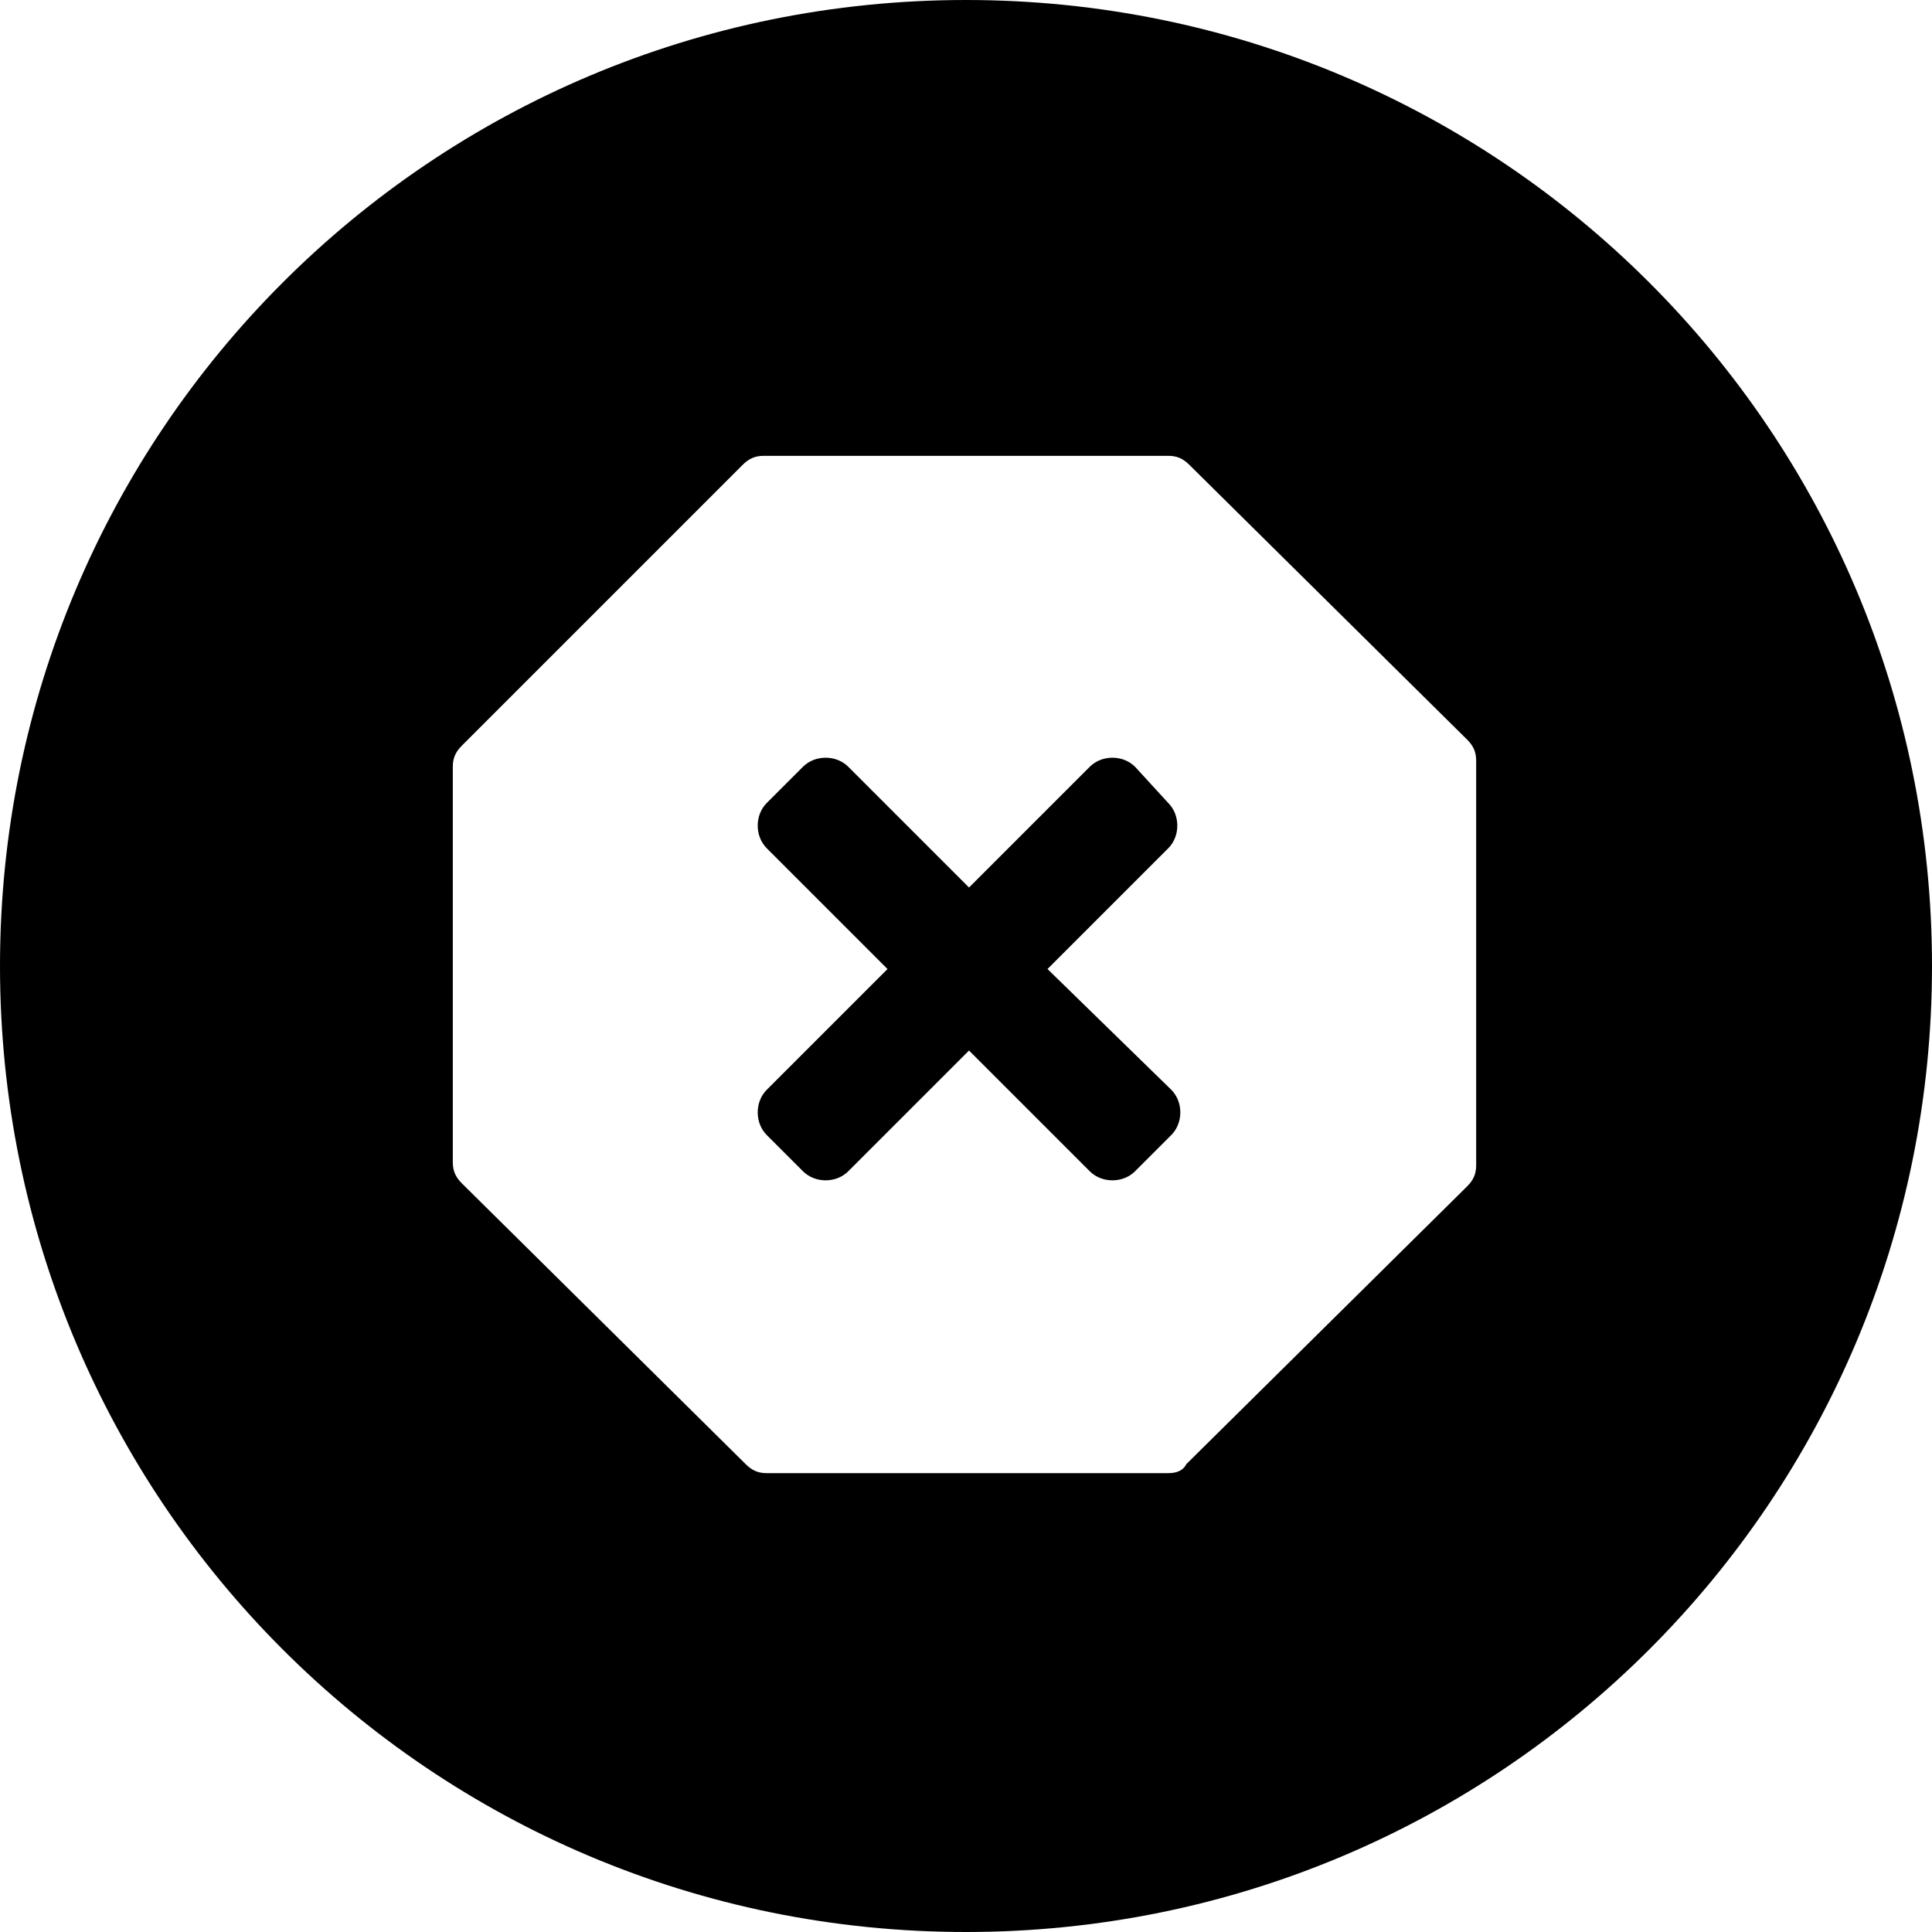 <?xml version="1.0" encoding="utf-8"?>
<!-- Generator: Adobe Illustrator 20.1.0, SVG Export Plug-In . SVG Version: 6.00 Build 0)  -->
<svg version="1.1" id="Layer_1" xmlns="http://www.w3.org/2000/svg" xmlns:xlink="http://www.w3.org/1999/xlink" x="0px" y="0px"
	 viewBox="0 0 64 64" style="enable-background:new 0 0 64 64;" xml:space="preserve">
<title>icon-stop-circular</title>
<path d="M32,0C14.3,0,0,14.3,0,32s14.3,32,32,32s32-14.3,32-32S49.7,0,32,0z M38.7,48.8H25.4c-0.3,0-0.5-0.1-0.7-0.3l-9.4-9.3
	c-0.2-0.2-0.3-0.4-0.3-0.7V25.4c0-0.3,0.1-0.5,0.3-0.7l9.3-9.3c0.2-0.2,0.4-0.3,0.7-0.3h13.4c0.3,0,0.5,0.1,0.7,0.3l9.2,9.1
	c0.2,0.2,0.3,0.4,0.3,0.7v13.4c0,0.3-0.1,0.5-0.3,0.7l-9.3,9.2C39.2,48.7,39,48.8,38.7,48.8z M34.7,32.1l4-4c0.4-0.4,0.4-1.1,0-1.5
	l-1.1-1.2c-0.4-0.4-1.1-0.4-1.5,0l-4,4l-4-4c-0.4-0.4-1.1-0.4-1.5,0l-1.2,1.2c-0.4,0.4-0.4,1.1,0,1.5l4,4l-4,4
	c-0.4,0.4-0.4,1.1,0,1.5l1.2,1.2c0.4,0.4,1.1,0.4,1.5,0l4-4l4,4c0.4,0.4,1.1,0.4,1.5,0l1.2-1.2c0.4-0.4,0.4-1.1,0-1.5L34.7,32.1z"/>
</svg>
